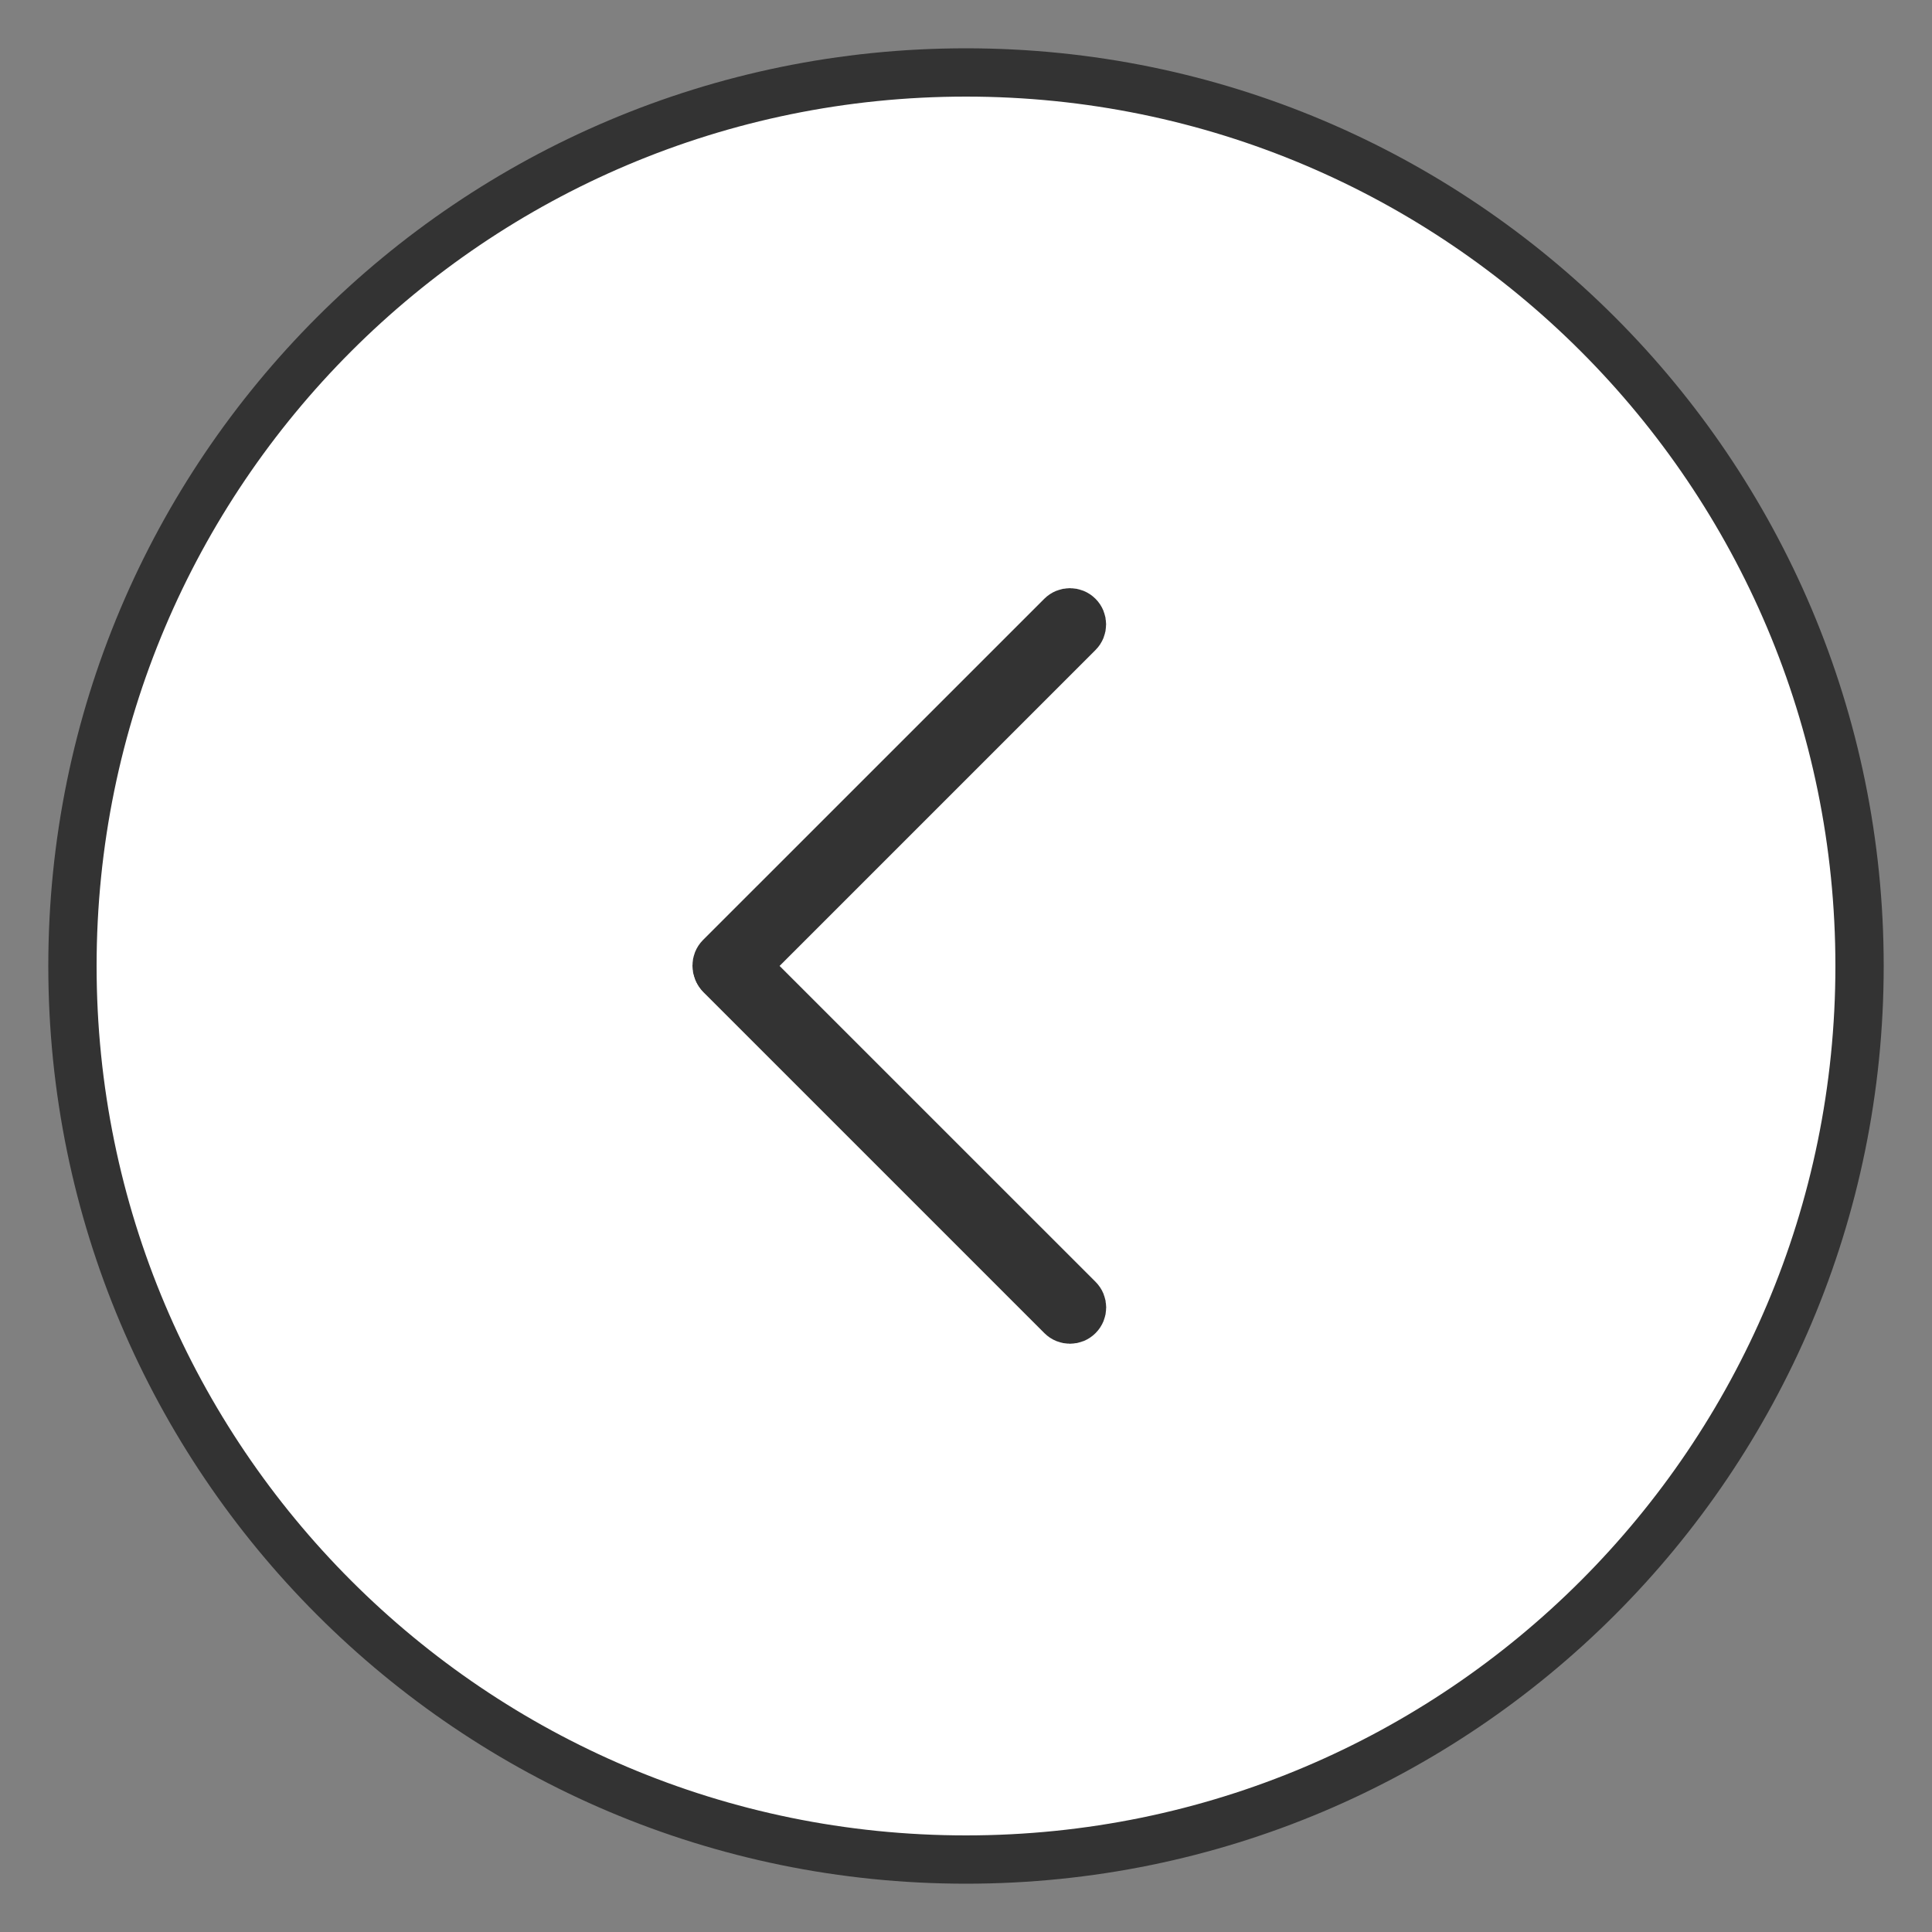 <svg viewBox="0 0 40 40" fill="none" xmlns="http://www.w3.org/2000/svg" stroke="#333333">
<rect x="0" y="0" width="40" height="40" fill="#808080" stroke="none"/>
<path d="M20 38.5C9.783 38.5 1.5 30.217 1.5 20C1.5 9.783 9.783 1.5 20 1.5C30.217 1.5 38.5 9.783 38.5 20C38.5 30.217 30.217 38.5 20 38.5Z" fill="white"/>
<path d="M22.328 13.104L15.263 20.169C15.165 20.267 15.007 20.267 14.909 20.169C14.812 20.071 14.812 19.913 14.909 19.815L21.974 12.751C22.072 12.653 22.23 12.653 22.328 12.751C22.425 12.848 22.425 13.007 22.328 13.104Z"/>
<path d="M15.275 19.84L22.329 26.893C22.427 26.991 22.427 27.149 22.329 27.247C22.232 27.345 22.073 27.345 21.976 27.247L14.922 20.193C14.824 20.096 14.824 19.937 14.922 19.84C15.019 19.742 15.178 19.742 15.275 19.84Z"/>
</svg>

